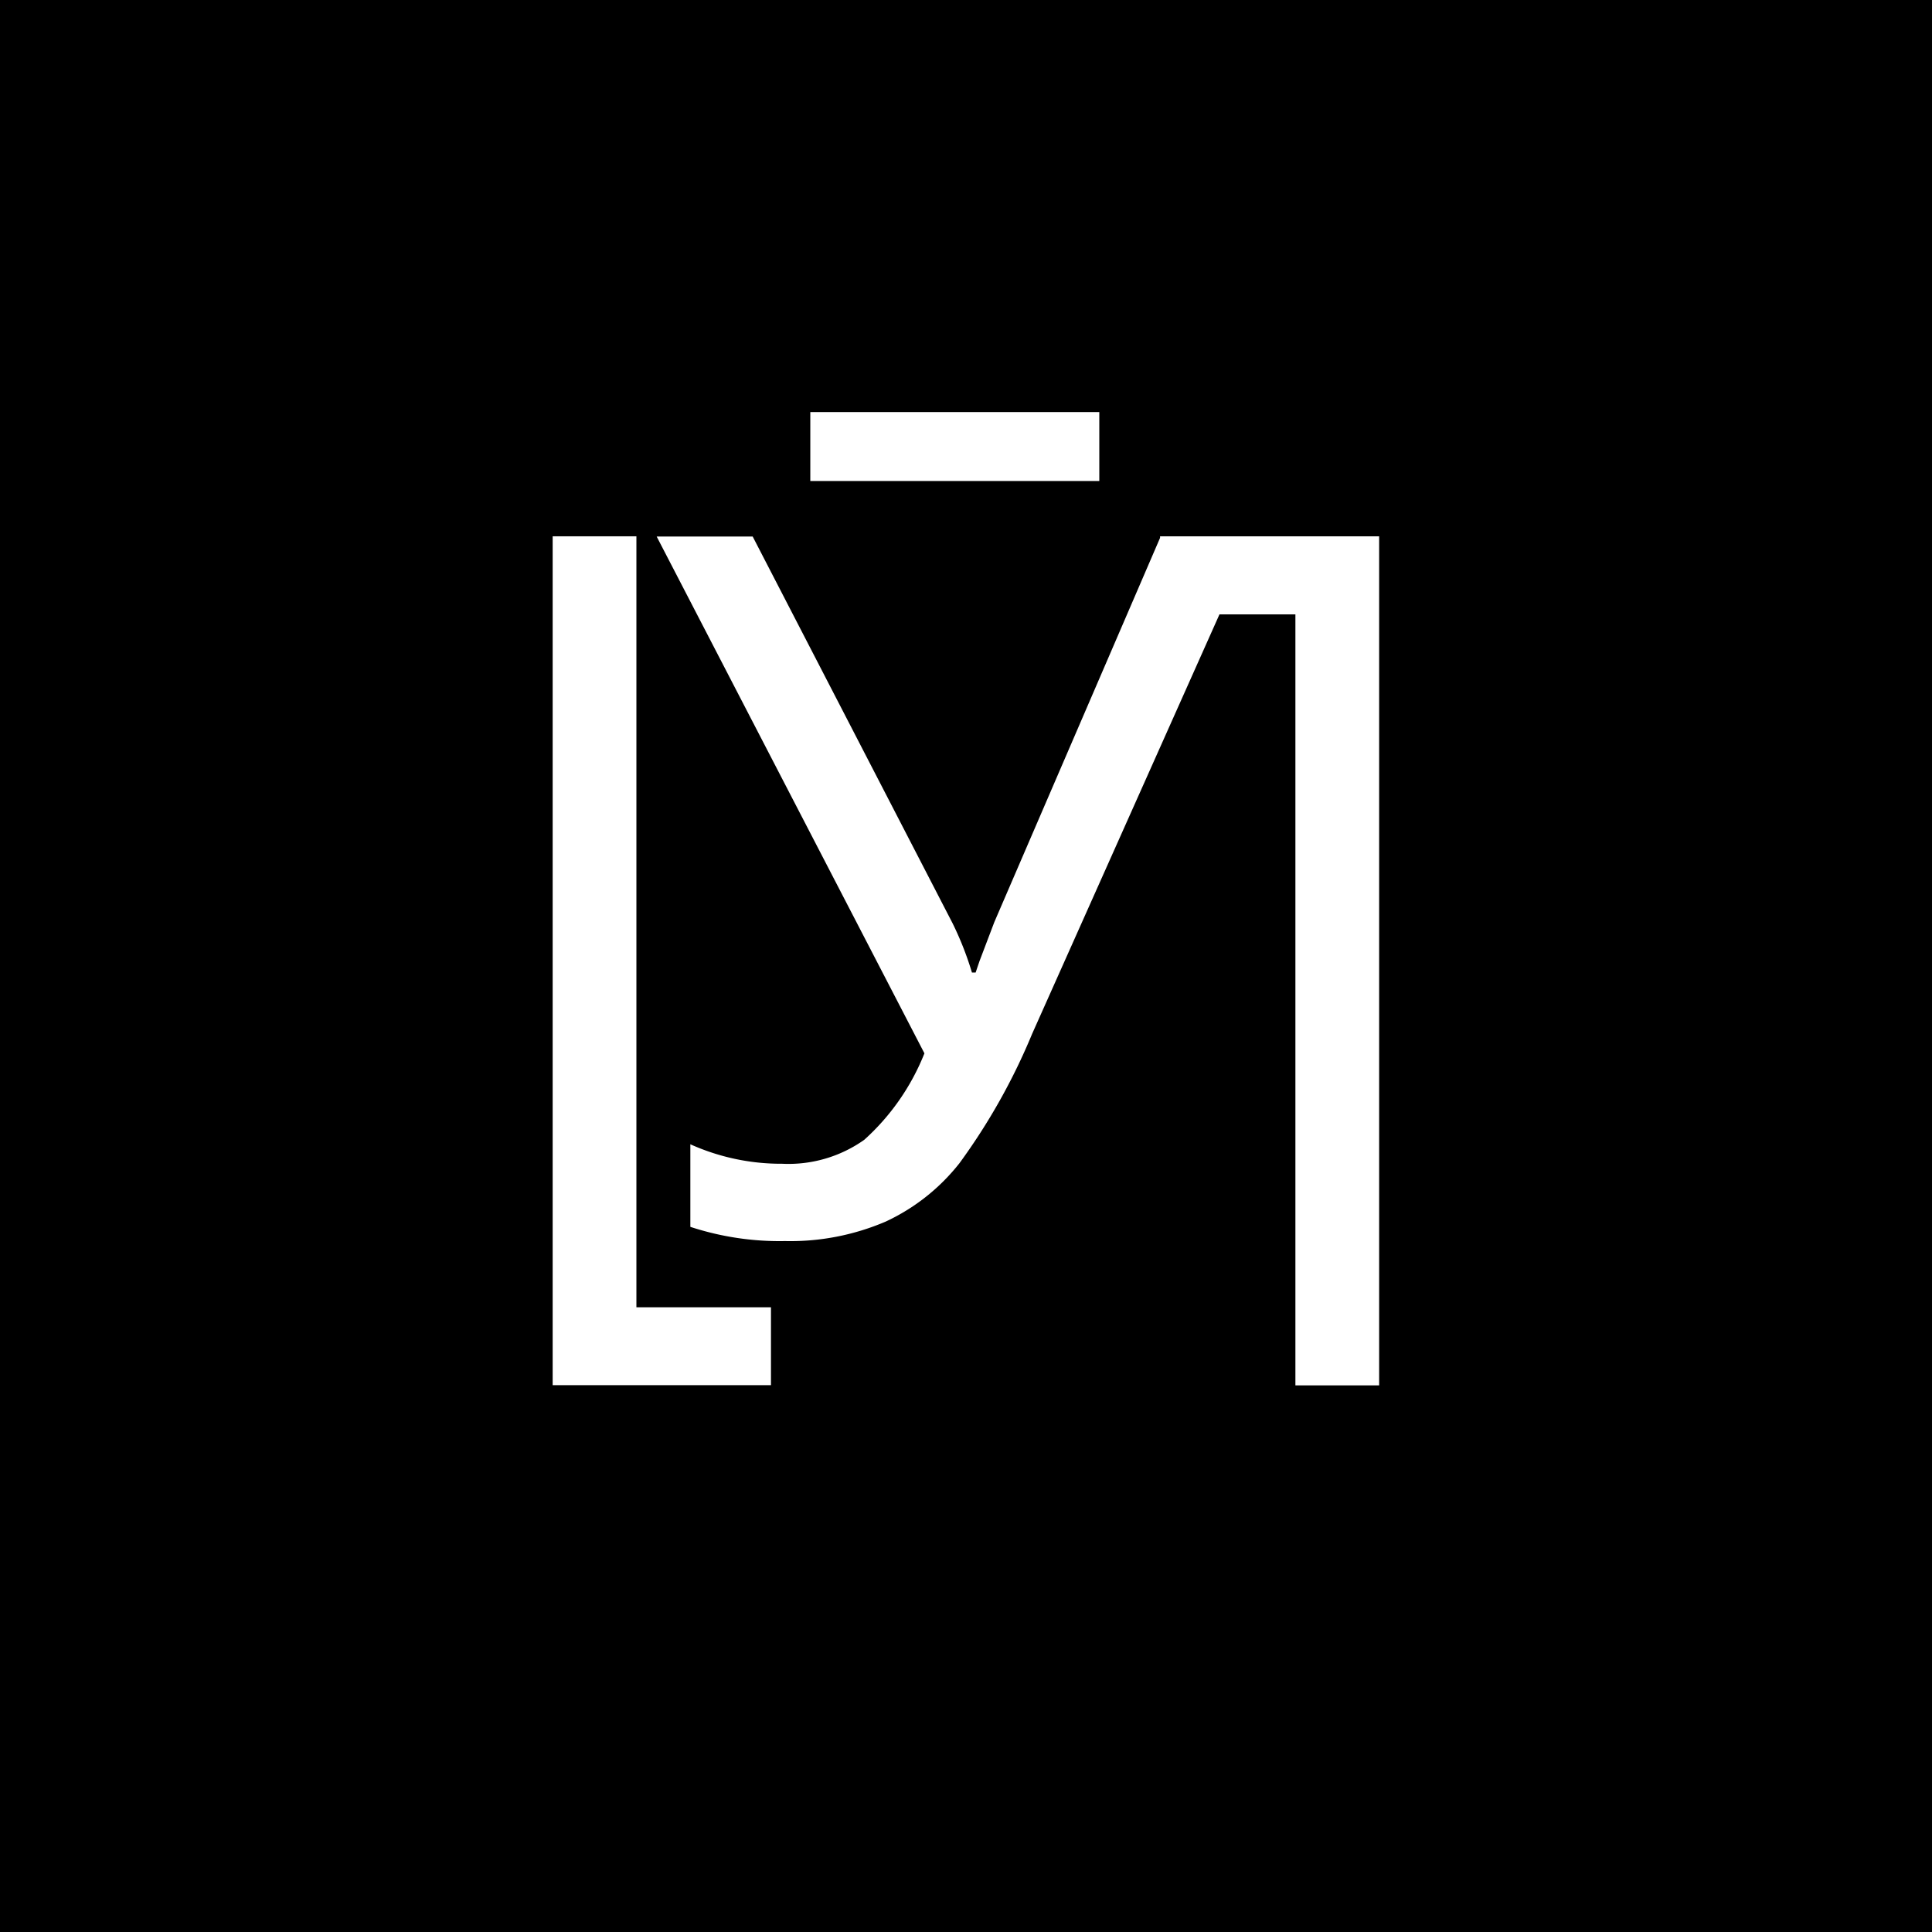<svg xmlns="http://www.w3.org/2000/svg" viewBox="0 0 99.21 99.21">
  <defs>
    <style>
      .cls-1 {
        fill: #fff;
      }
    </style>
  </defs>
  <title>black</title>
  <g id="sfondo">
    <rect width="99.21" height="99.21"/>
  </g>
  <g id="sign">
    <path class="cls-1" d="M32.68,27.54V67.13h6.91v4H28.38V27.54Z"/>
    <g>
      <path class="cls-1" d="M59.57,27.54v.08L51.06,47.35l-.76,2-.2.59h-.19a16.41,16.41,0,0,0-1-2.54L38.65,27.55H33.72L47.47,54.09a11.87,11.87,0,0,1-3.09,4.44,6.73,6.73,0,0,1-4.21,1.23,11.37,11.37,0,0,1-4.72-1V63a14.7,14.7,0,0,0,4.86.73,12.42,12.42,0,0,0,5.17-1,10.39,10.39,0,0,0,3.79-3A31.87,31.87,0,0,0,53,53.09l9.62-21.54h3.9V71.14h4.3V27.54Z"/>
      <rect class="cls-1" x="41.61" y="21.16" width="14.84" height="3.54"/>
    </g>
  </g>
</svg>
